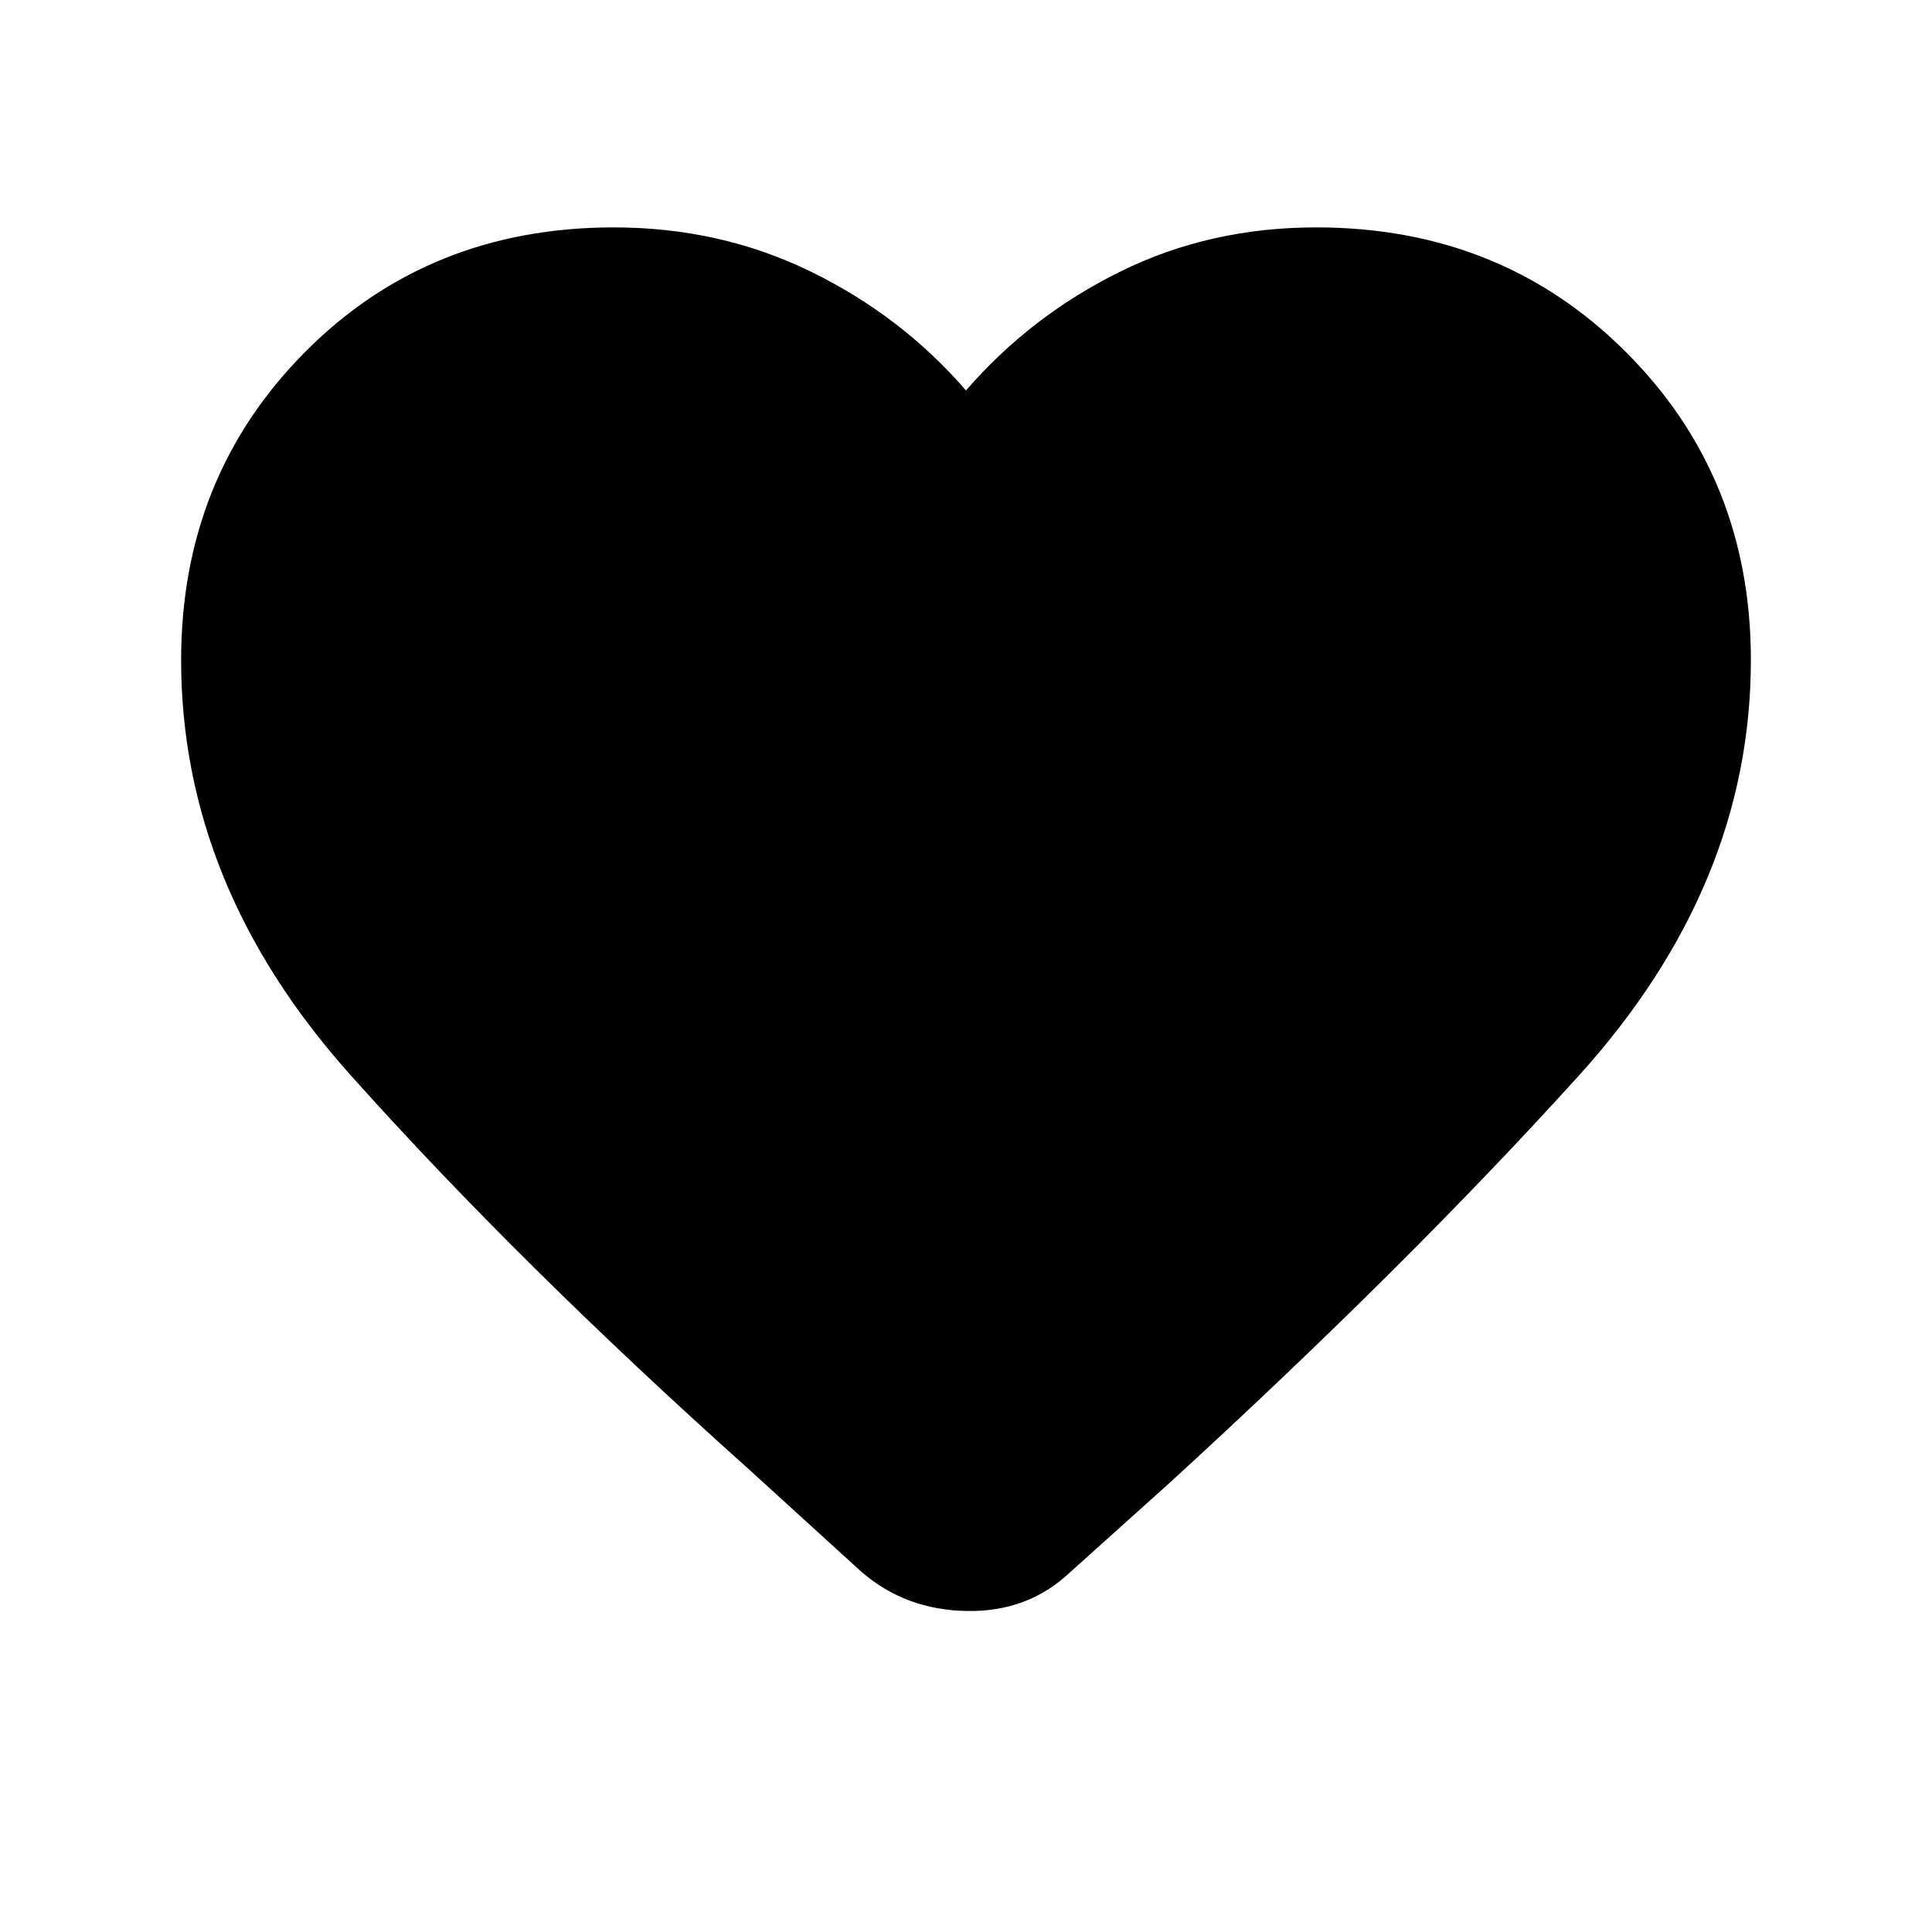 <svg xmlns="http://www.w3.org/2000/svg" height="20" width="20"><path d="M8.917 16.271 7.75 15.208q-2.375-2.125-4.125-4.083-1.75-1.958-1.75-4.292 0-1.895 1.281-3.187 1.282-1.292 3.198-1.292 1.104 0 2.042.459.937.458 1.604 1.229.667-.771 1.594-1.229.927-.459 2.031-.459 1.917 0 3.208 1.292 1.292 1.292 1.292 3.187 0 2.334-1.781 4.302-1.782 1.969-4.24 4.219l-1.021.917q-.437.417-1.073.406-.635-.01-1.093-.406Z"/></svg>